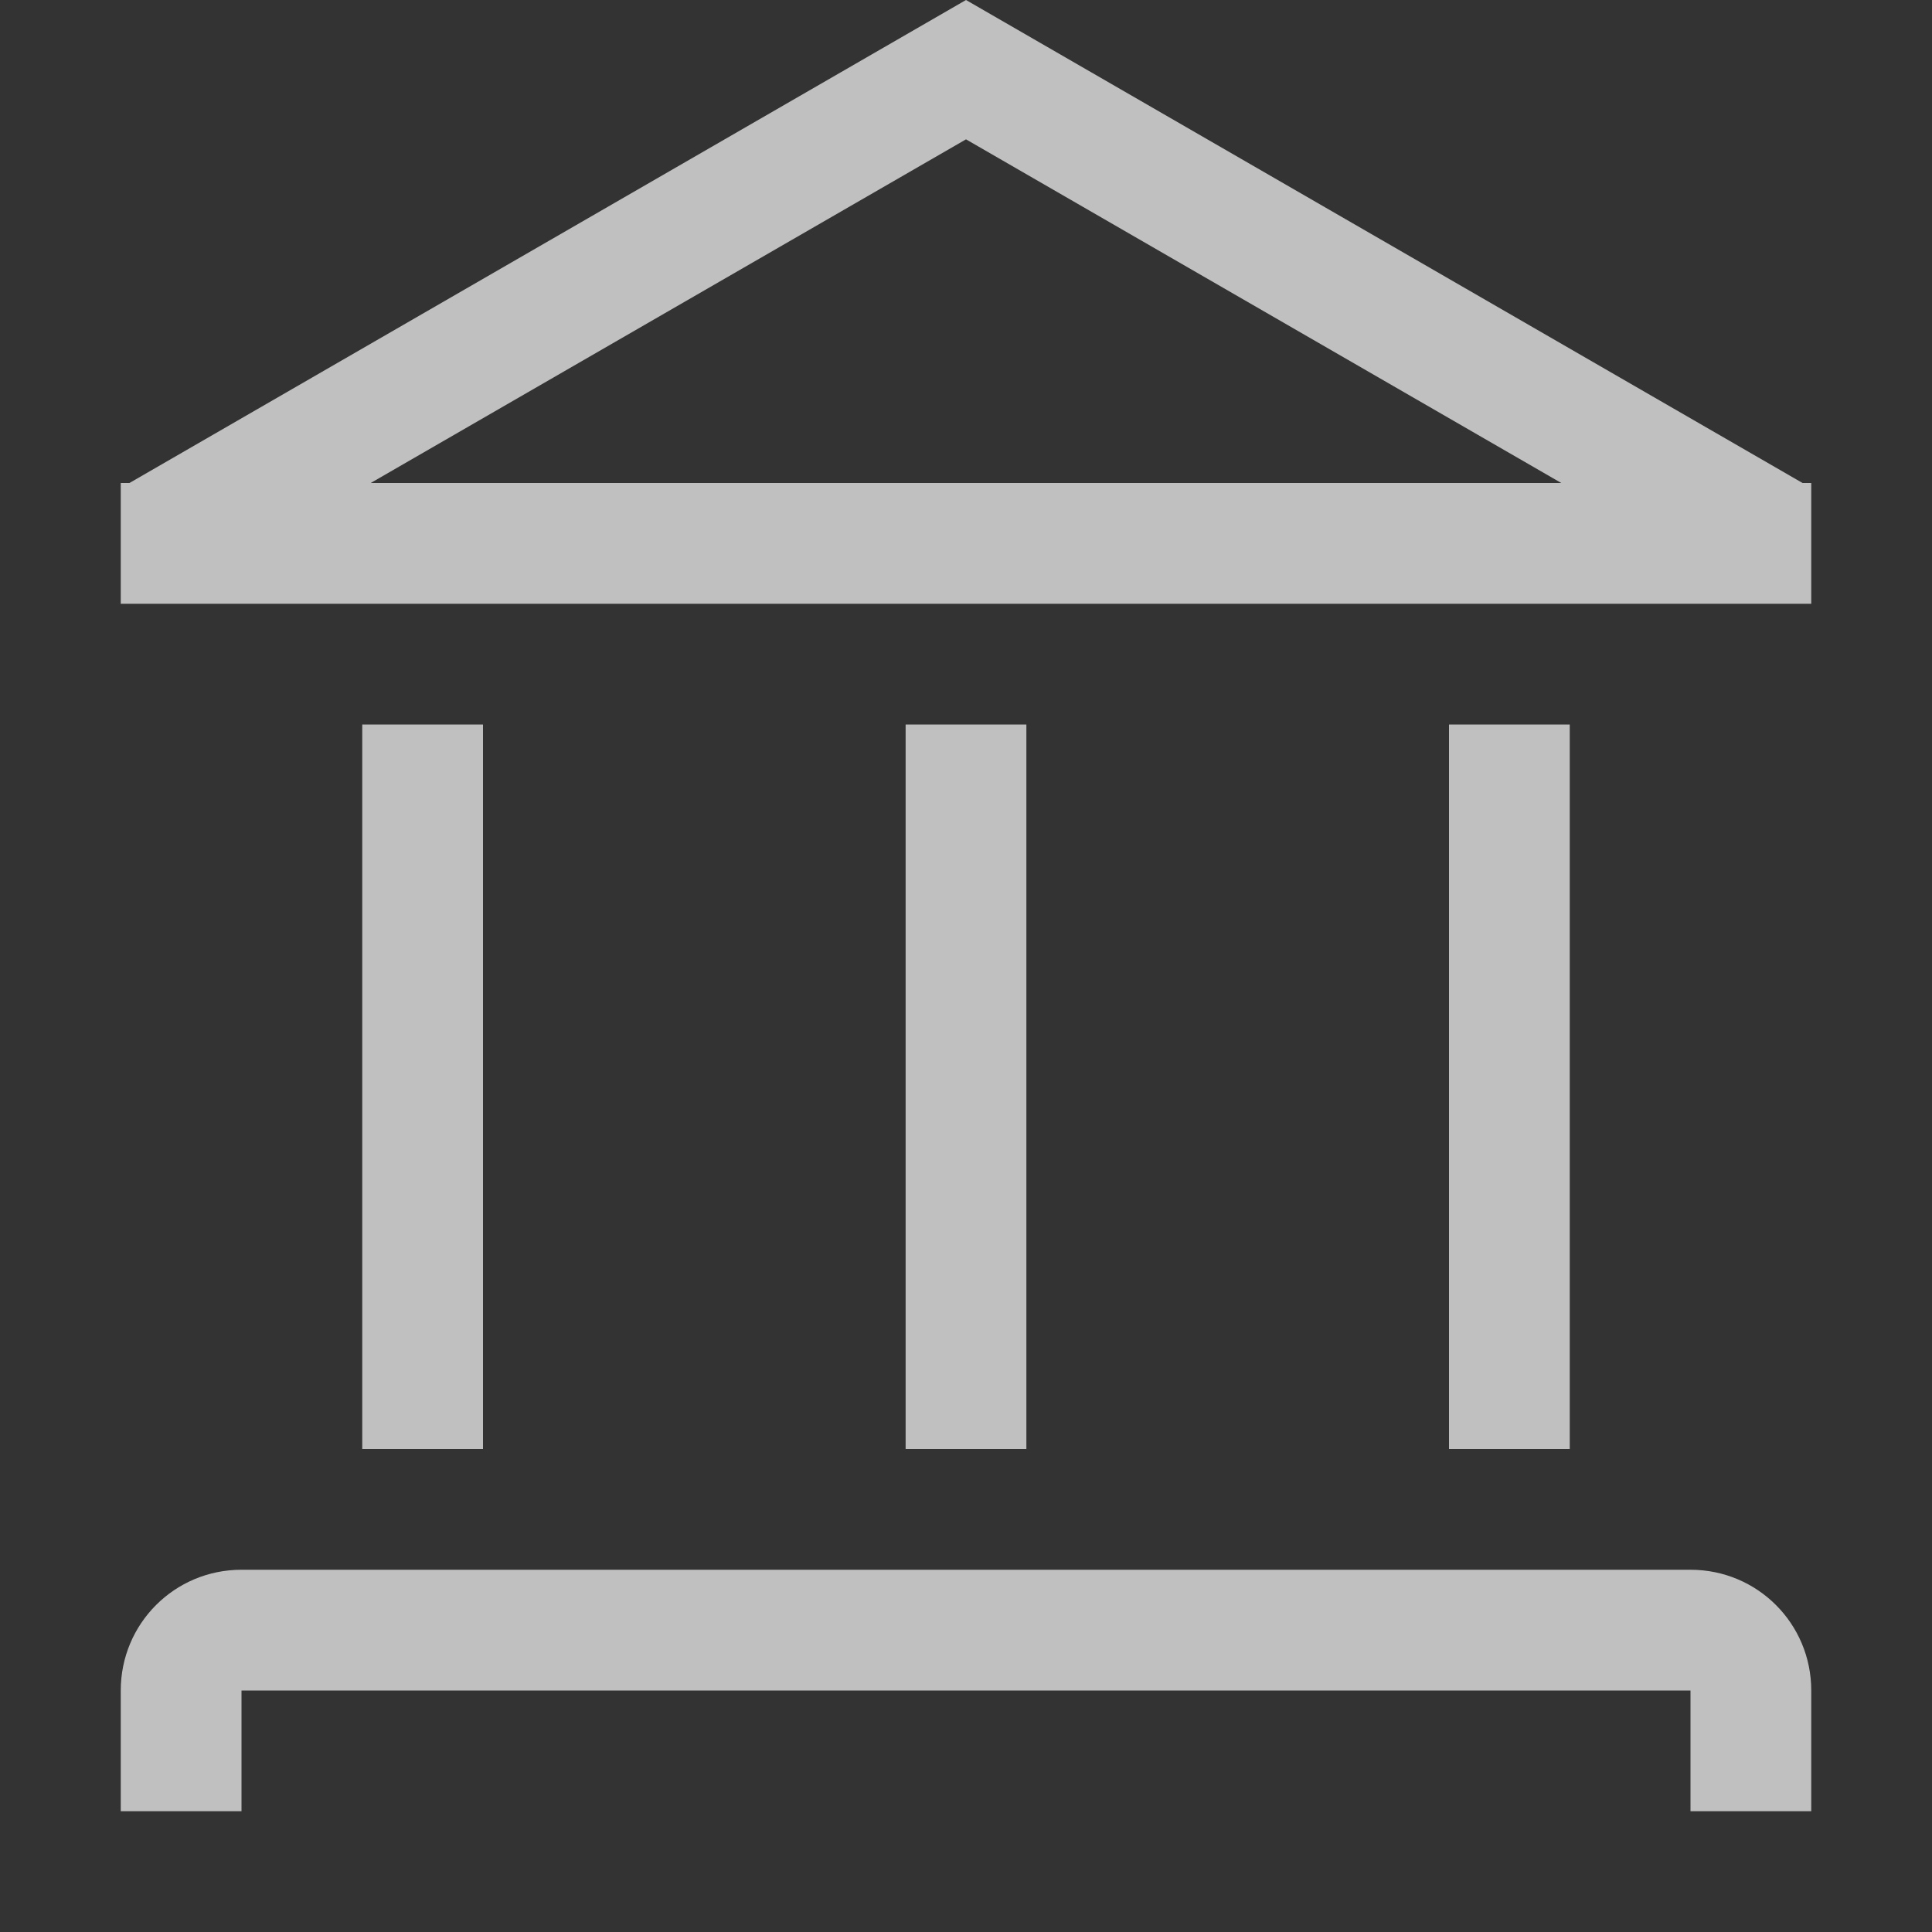 <svg xmlns="http://www.w3.org/2000/svg" width="16" height="16">
    <rect width="100%" height="100%" fill="#333333" stroke="none"/>
    <path fill="#fdfdfd" fill-opacity=".7" d="M8 0 1.072 4H1v1H15V4h-.072L8 0zm0 1.154L12.93 4H3.07L8 1.154zM3 6h1v6H3zM7.5 6h1v6h-1zM12 6h1v6h-1zM2 13c-.554 0-1 .446-1 1v1h1v-1h12v1h1v-1c0-.554-.446-1-1-1H2z" style="paint-order:stroke fill markers"/>
</svg>
